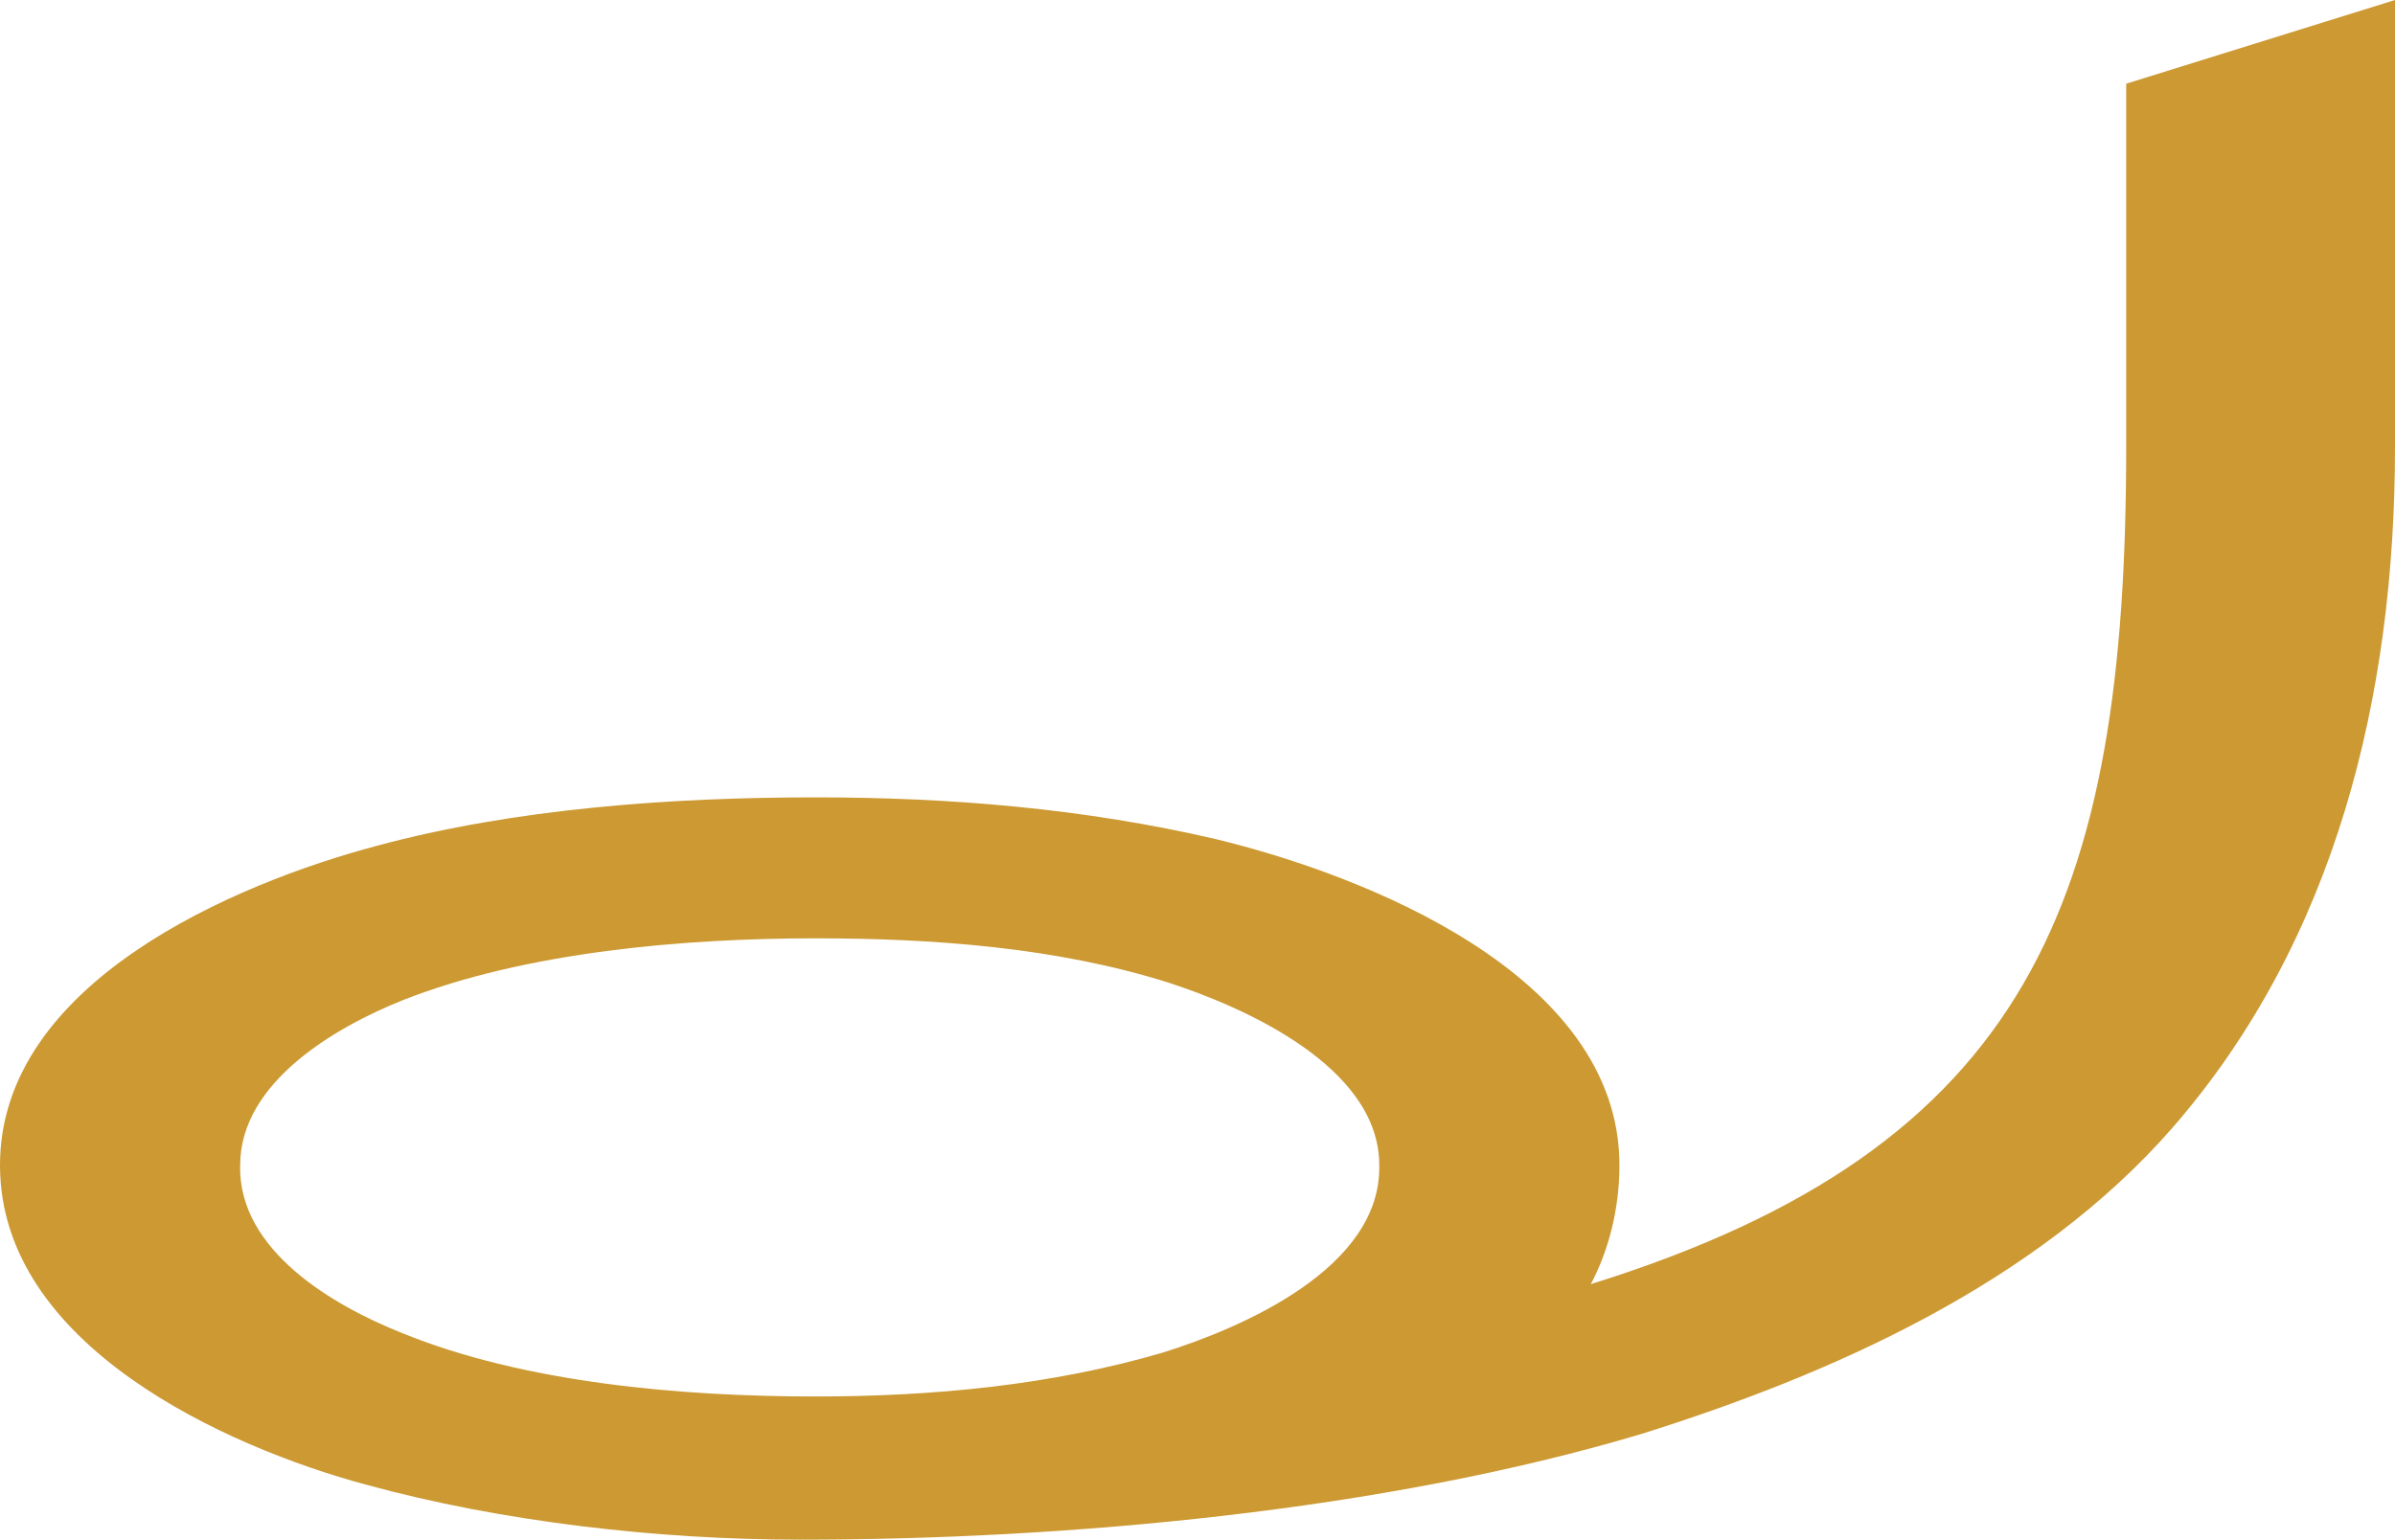 <?xml version="1.0" encoding="UTF-8"?>
<!DOCTYPE svg PUBLIC "-//W3C//DTD SVG 1.1//EN" "http://www.w3.org/Graphics/SVG/1.1/DTD/svg11.dtd">
<!-- Creator: CorelDRAW X8 -->
<svg xmlns="http://www.w3.org/2000/svg" xml:space="preserve" width="1087px" height="699px" version="1.1" style="shape-rendering:geometricPrecision; text-rendering:geometricPrecision; image-rendering:optimizeQuality; fill-rule:evenodd; clip-rule:evenodd"
viewBox="0 0 1087 699"
 xmlns:xlink="http://www.w3.org/1999/xlink">
 <defs>
  <style type="text/css">
   <![CDATA[
    .fil0 {fill:#CC9933}
   ]]>
  </style>
 </defs>
 <g id="Layer_x0020_1">
  <path class="fil0" d="M370 426c53,0 109,4 160,20 34,11 96,38 96,83 1,47 -63,74 -98,85 -51,15 -105,20 -158,20 -60,0 -132,-6 -188,-29 -30,-12 -74,-37 -73,-76 0,-38 44,-63 74,-75 56,-22 128,-28 187,-28zm365 103c0,-87 -117,-132 -183,-148 -60,-14 -121,-19 -182,-19 -65,0 -136,5 -199,22 -64,17 -171,62 -171,145 0,82 103,128 166,145 62,17 133,25 197,25 121,0 265,-13 382,-48 86,-27 179,-68 241,-139 74,-85 101,-196 101,-309l0 -203 -122 38 0 165c0,206 -44,318 -243,380 8,-15 13,-34 13,-54z"/>
 </g>
</svg>
